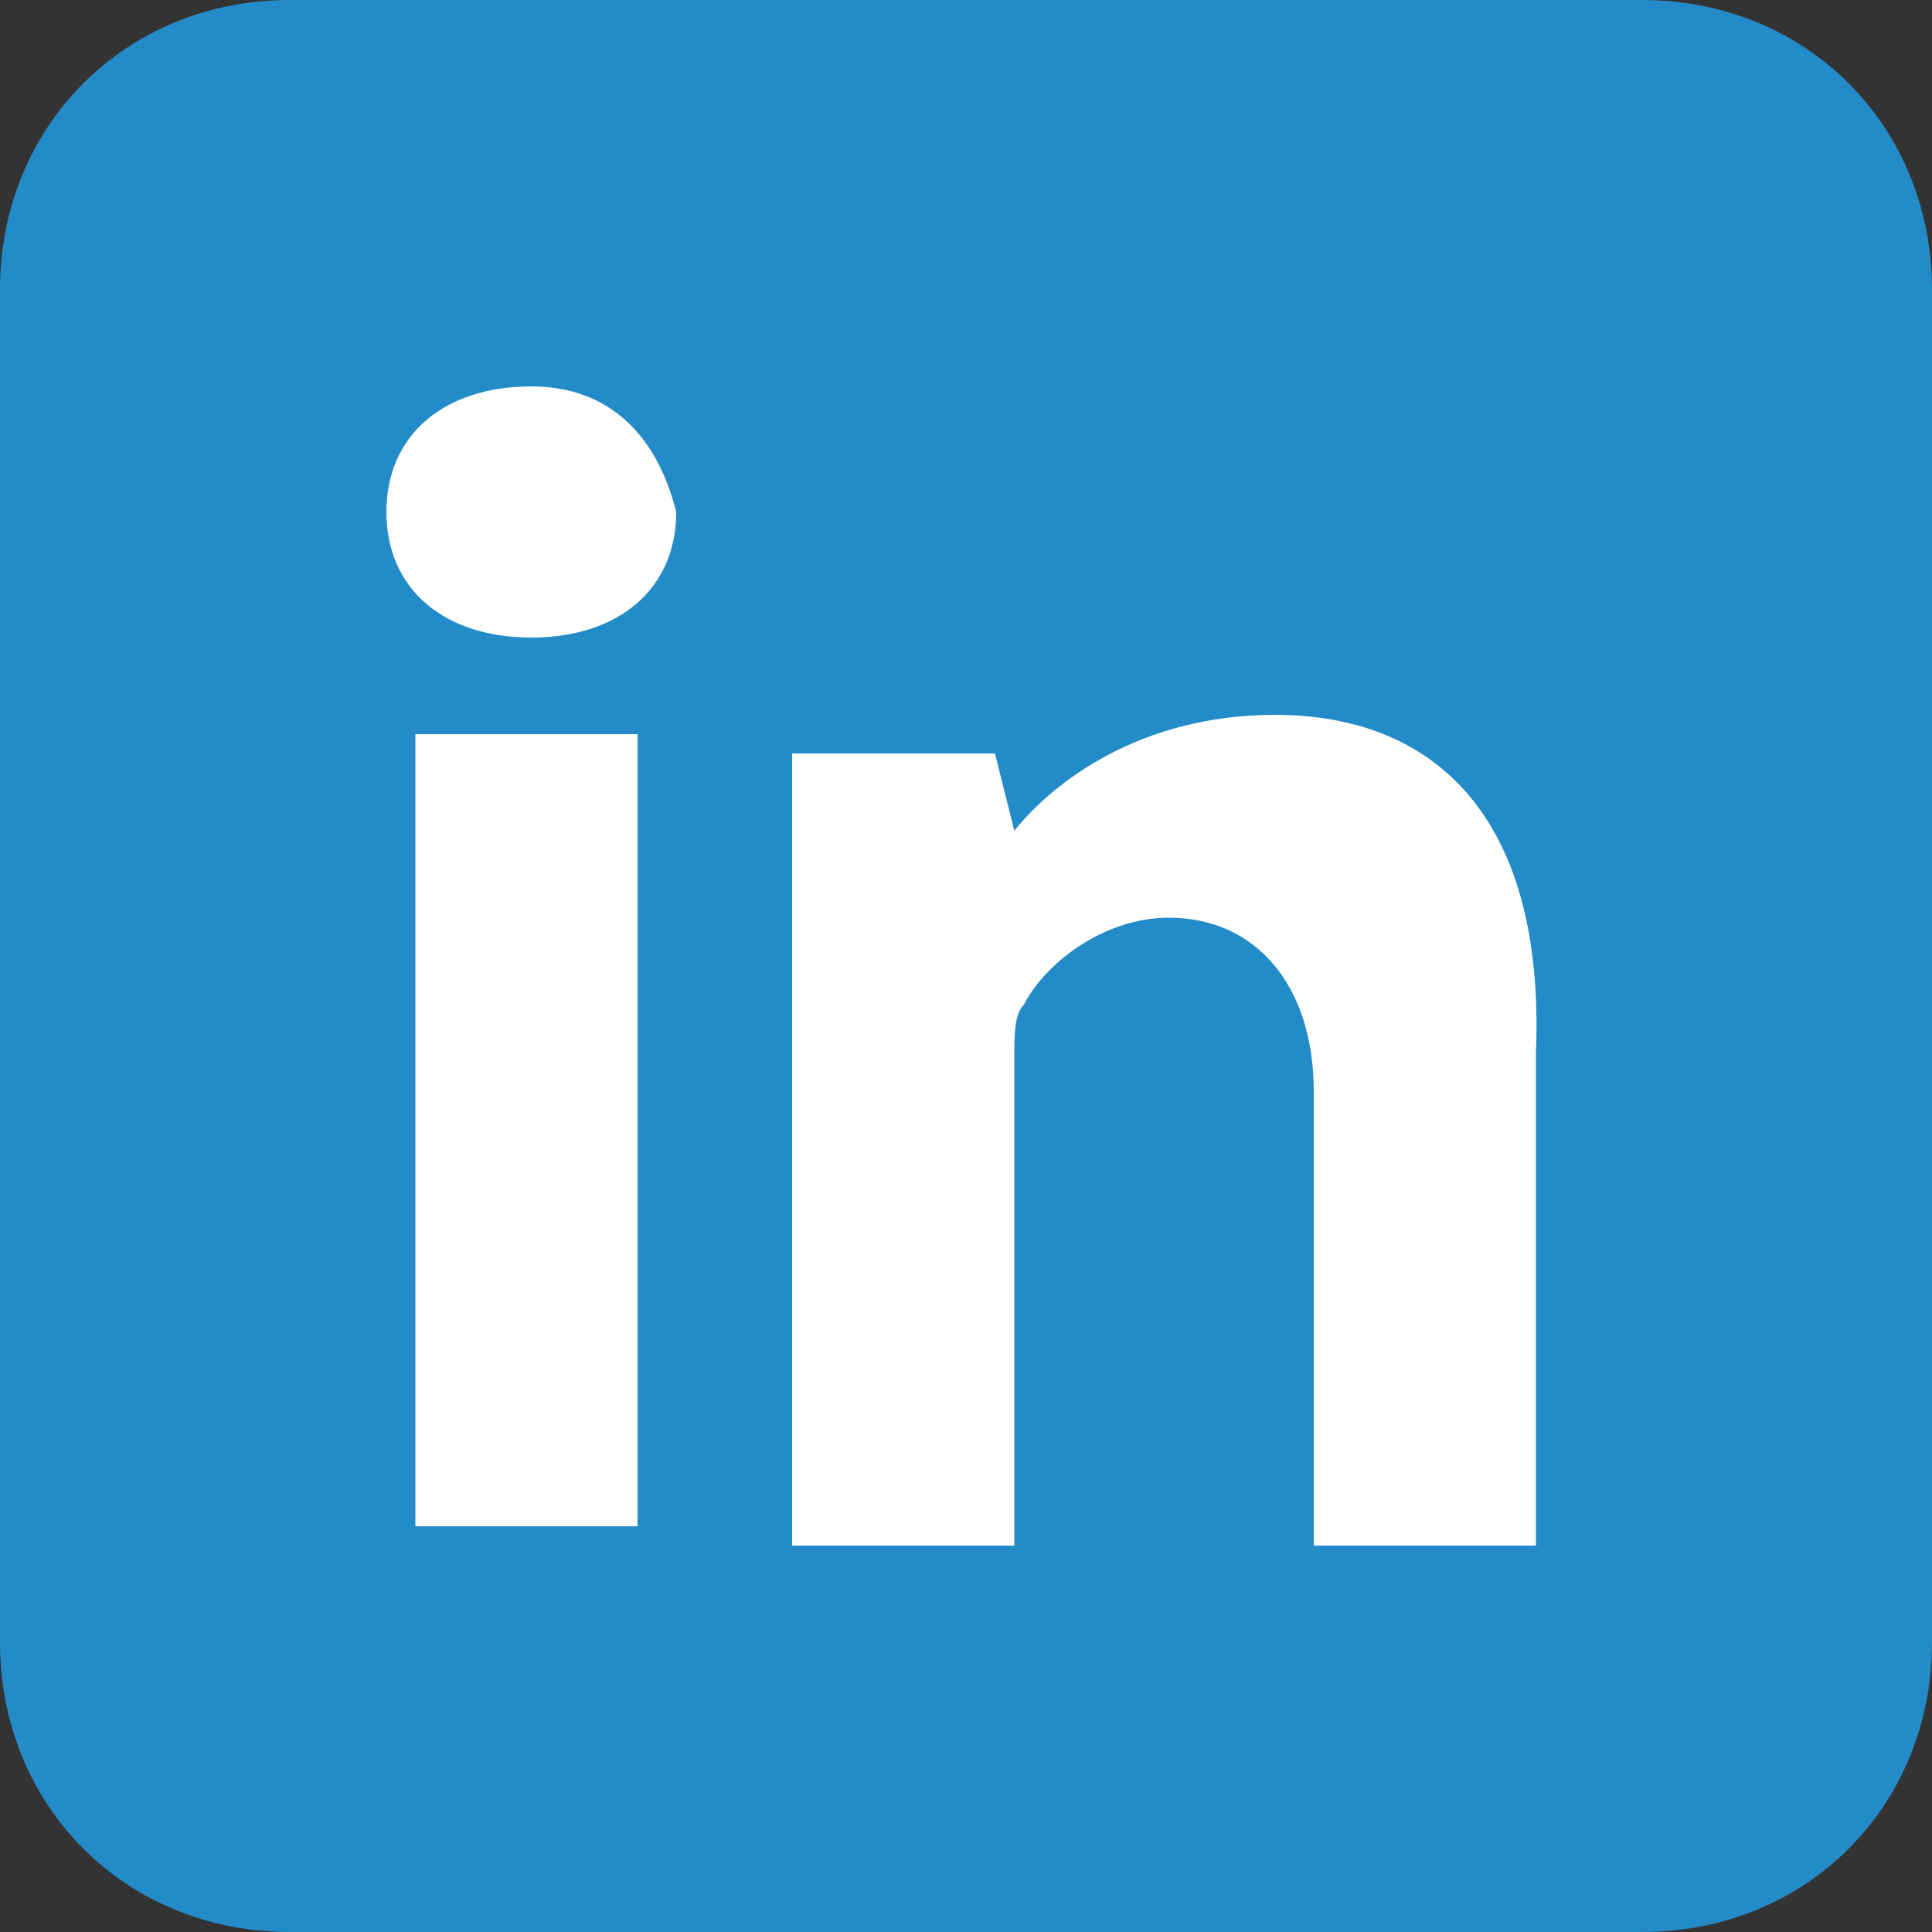 <svg width="20" height="20" viewBox="0 0 20 20" fill="none" xmlns="http://www.w3.org/2000/svg">
<rect x="0" y="0" width="20" height="20" fill="#333333" stroke="none"/>
<path fill-rule="evenodd" clip-rule="evenodd" d="M3 0H17C18.7 0 20 1.3 20 3V17C20 18.7 18.7 20 17 20H3C1.3 20 0 18.7 0 17V3C0 1.3 1.3 0 3 0Z" fill="#238CC8"/>
<path fill-rule="evenodd" clip-rule="evenodd" d="M13.2 7.4C11.8 7.4 10.9 8.1 10.5 8.6L10.3 7.8H8.2V16H10.5V11C10.5 10.7 10.5 10.5 10.6 10.4C10.8 10 11.4 9.5 12.1 9.5C13 9.5 13.6 10.2 13.6 11.3V16H15.9V10.9C16 8.4 14.8 7.4 13.2 7.4ZM4.3 15.8H6.6V7.6H4.3V15.8ZM5.5 4C4.6 4 4 4.5 4 5.3C4 6.1 4.6 6.6 5.5 6.6C6.4 6.6 7 6.1 7 5.3C6.8 4.5 6.3 4 5.5 4Z" fill="white"/>
</svg>
